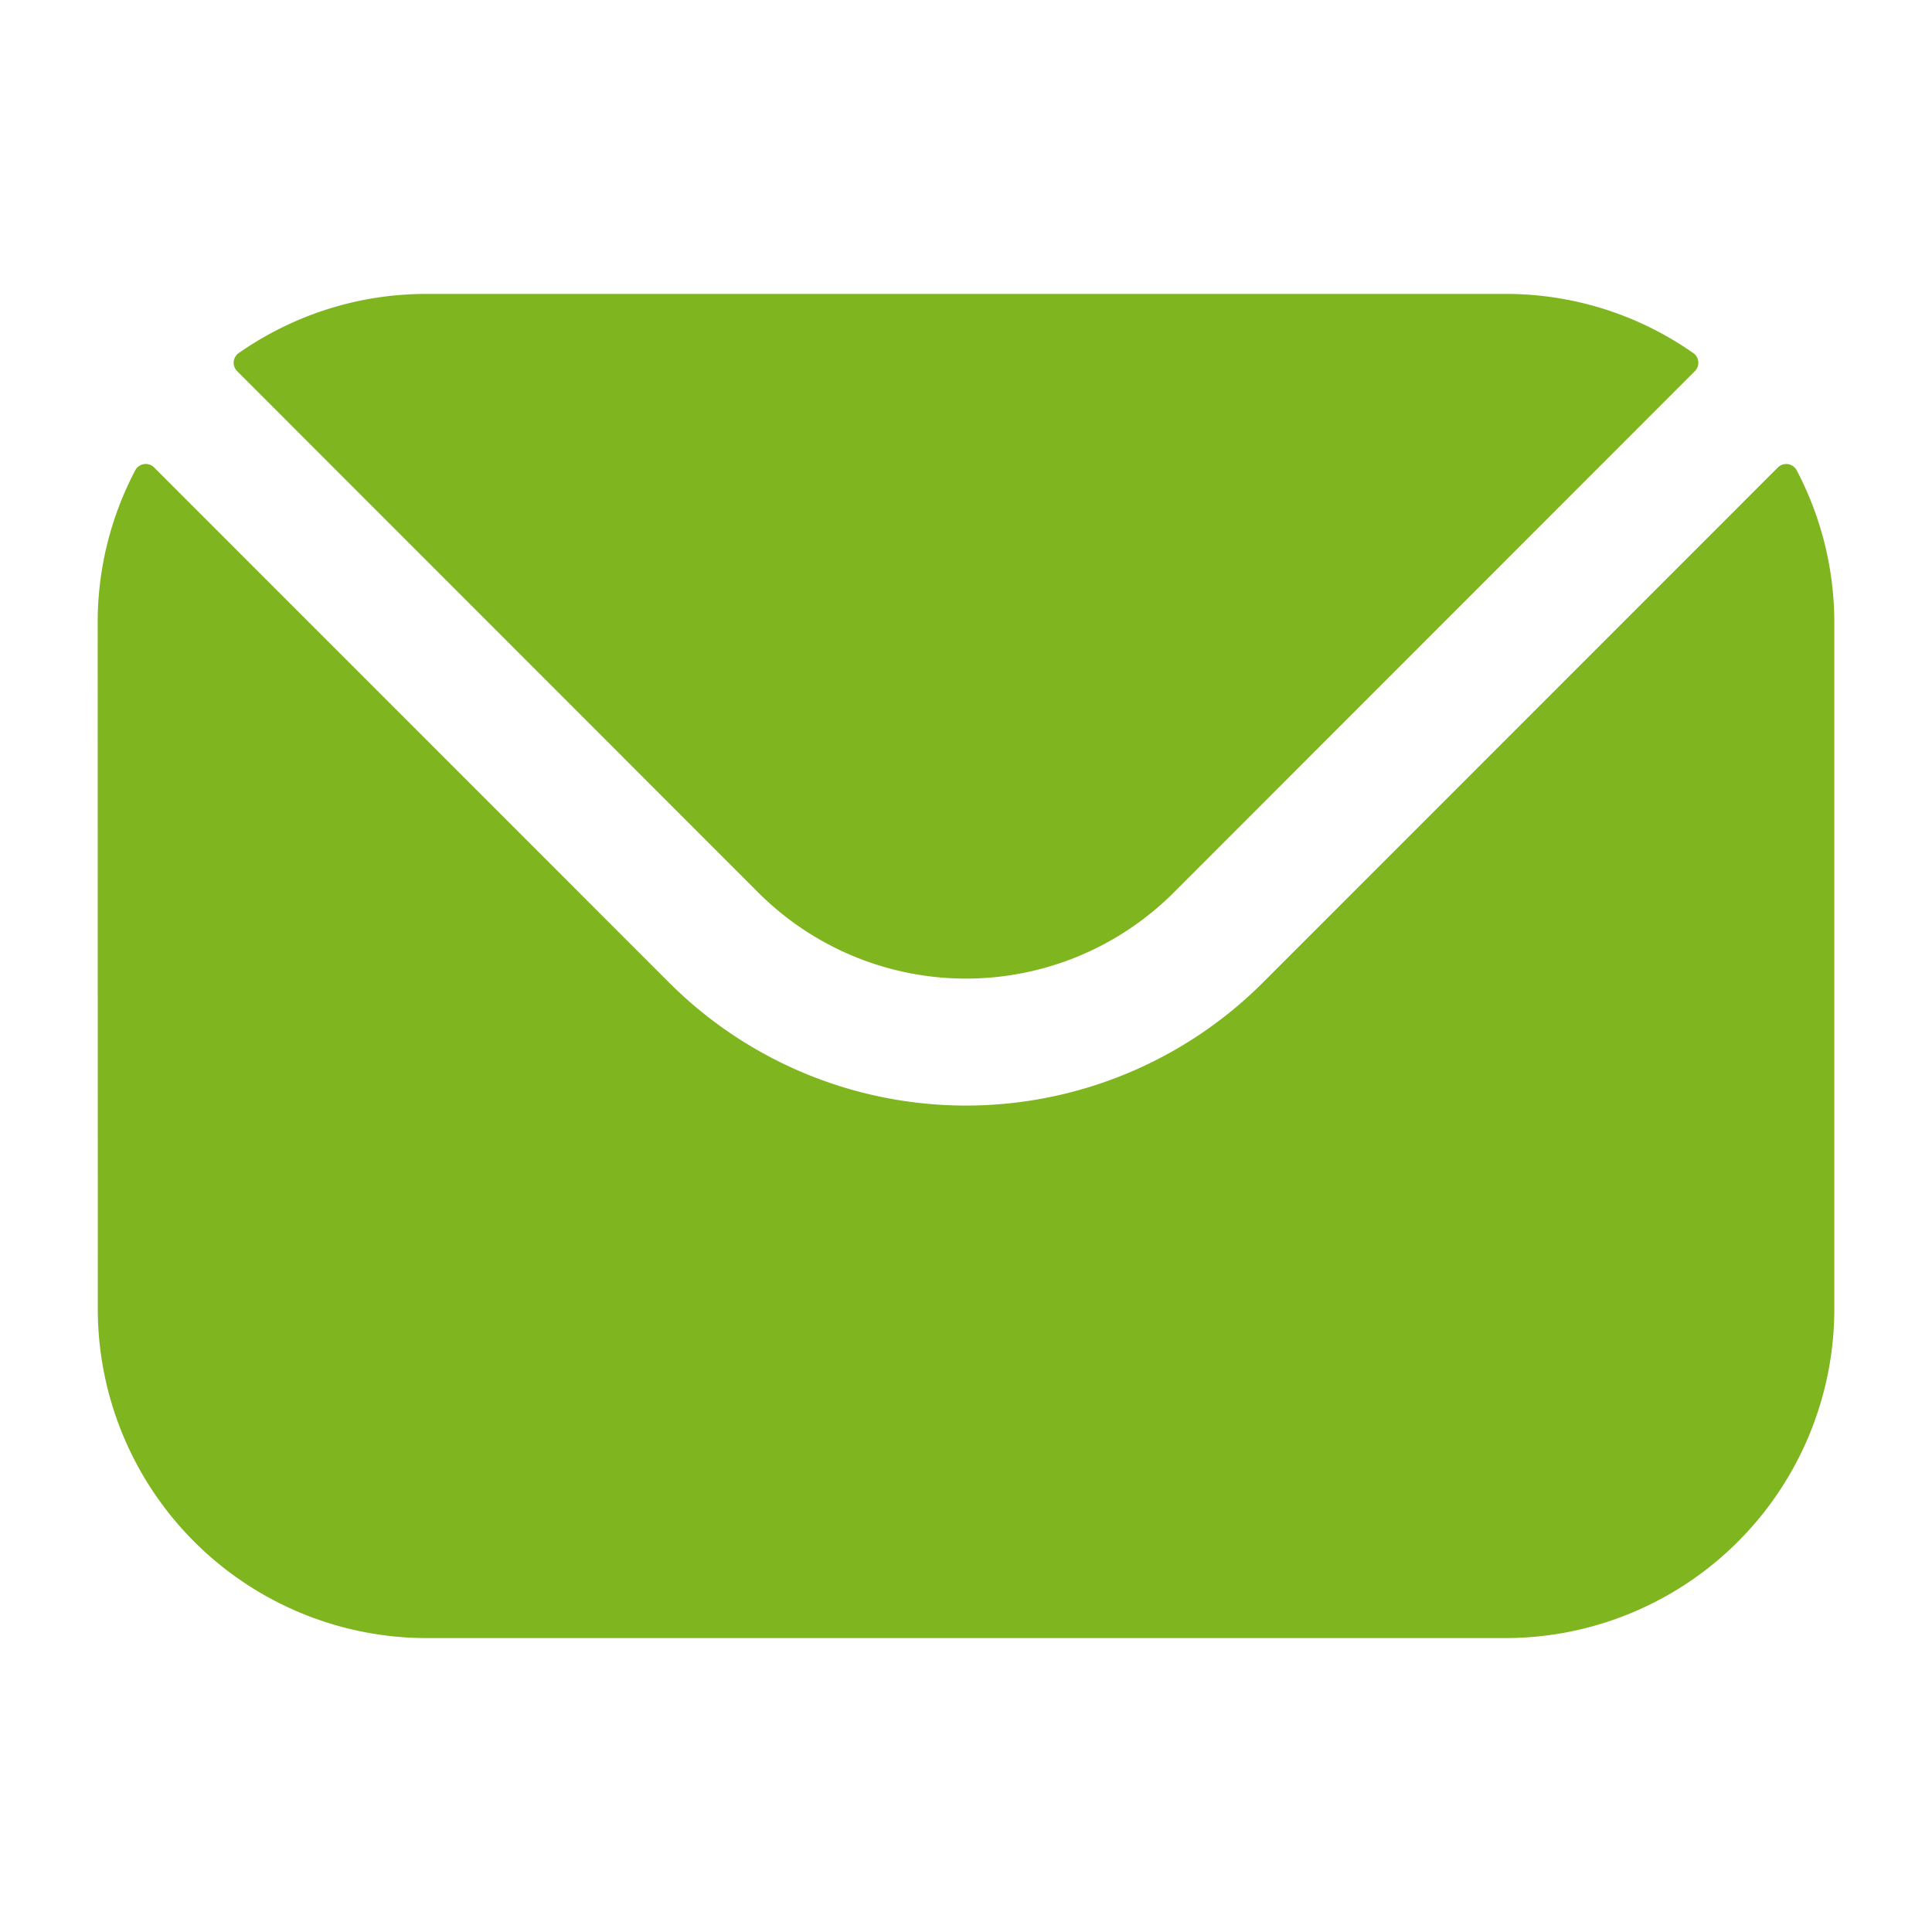 <svg xmlns="http://www.w3.org/2000/svg" width="16" height="16" fill="none"><path fill="#7FB51F" fill-rule="evenodd" d="m1.964 3.074 4.322 4.324a2.433 2.433 0 0 0 3.428 0l4.322-4.324a.098.098 0 0 0-.013-.15 2.7 2.7 0 0 0-1.555-.49H3.532c-.578 0-1.114.182-1.555.49a.098.098 0 0 0-.013.15M.809 5.157a2.7 2.7 0 0 1 .31-1.26.098.098 0 0 1 .158-.025L5.544 8.14a3.477 3.477 0 0 0 4.912 0l4.267-4.268a.098.098 0 0 1 .157.024c.198.377.311.807.311 1.261v5.686a2.726 2.726 0 0 1-2.723 2.723H3.532A2.726 2.726 0 0 1 .81 10.843z" clip-rule="evenodd"/></svg>